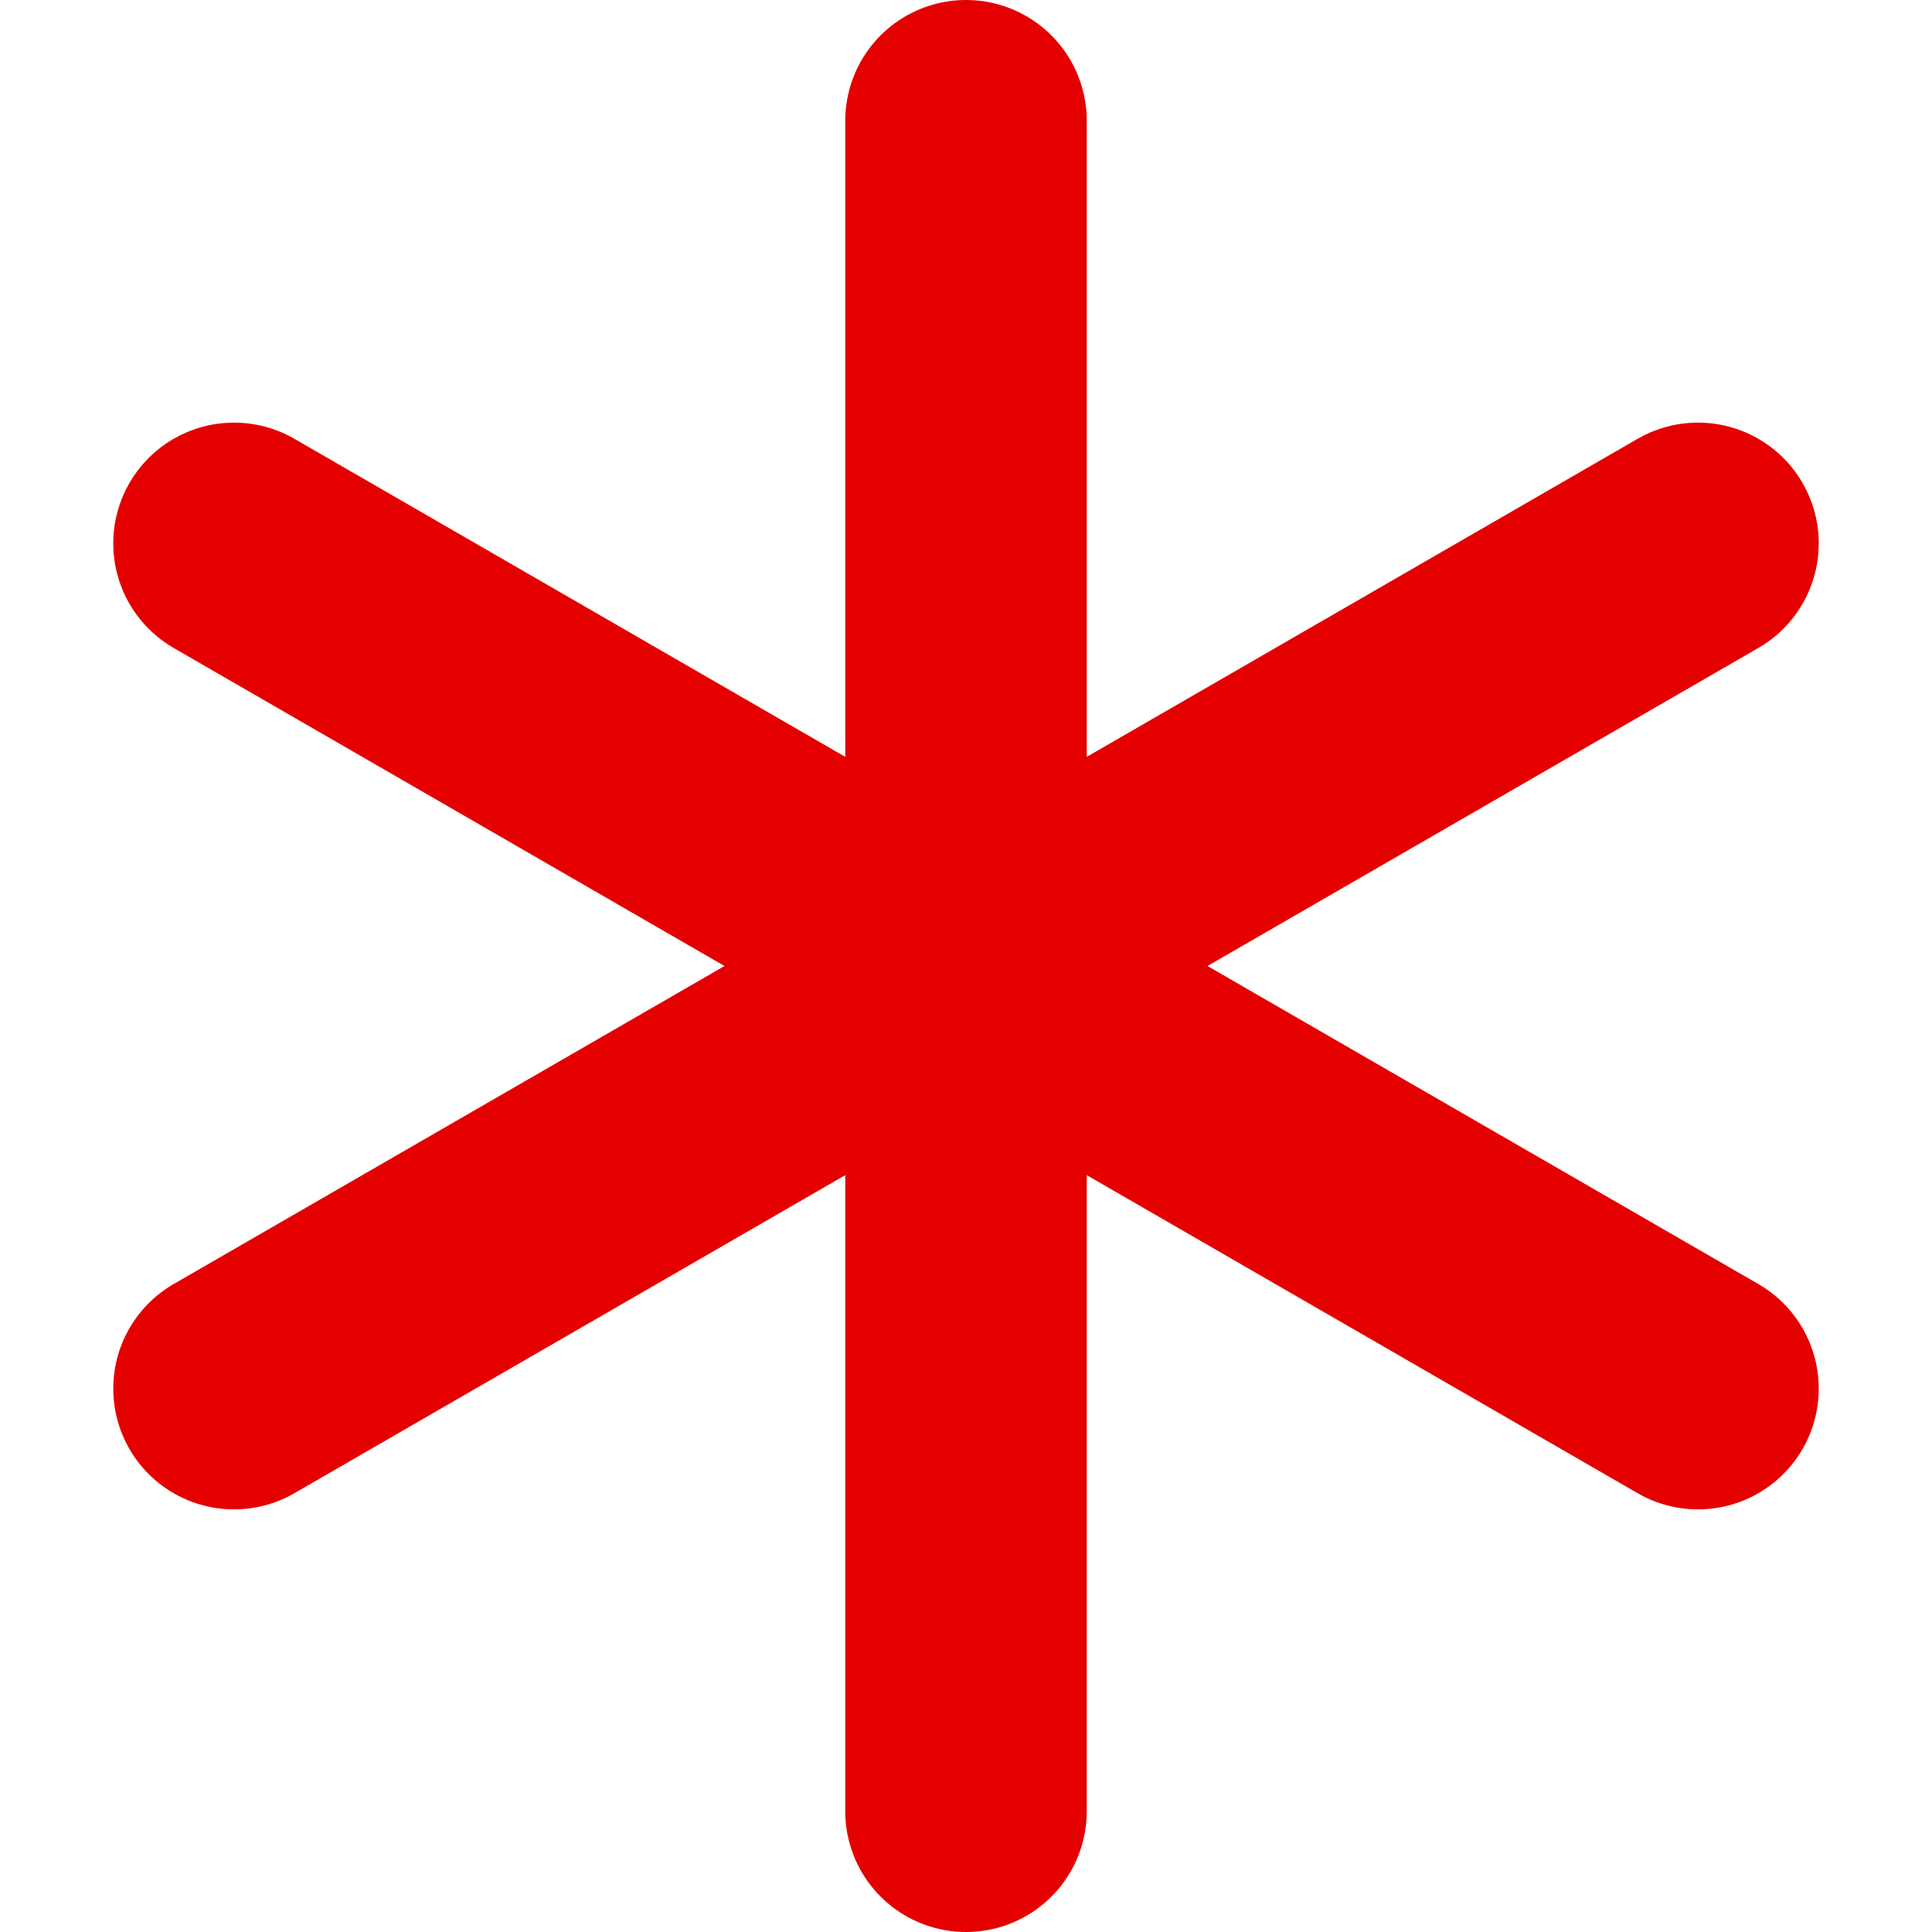 <?xml version="1.0" encoding="UTF-8"?>
<svg width="8px" height="8px" viewBox="0 0 8 8" version="1.1" xmlns="http://www.w3.org/2000/svg" xmlns:xlink="http://www.w3.org/1999/xlink">
    <!-- Generator: Sketch 56.2 (81672) - https://sketch.com -->
    <title>必填</title>
    <desc>Created with Sketch.</desc>
    <g id="style" stroke="none" stroke-width="1" fill="none" fill-rule="evenodd">
        <g id="Artboard" transform="translate(-504, -363)">
            <g id="必填" transform="translate(504, 363)">
                <rect id="矩形" x="0" y="0" width="8" height="8"></rect>
                <path d="M4,4 L0.969,2.25 L4,4 L4,0.5 L4,4 Z M4,4 L7.031,5.75 L4,4 L4,7.5 L4,4 Z M0.969,5.75 L7.031,2.25 L0.969,5.75 Z" id="形状结合" stroke="#E50000" stroke-linecap="round" stroke-linejoin="round"></path>
            </g>
        </g>
    </g>
</svg>